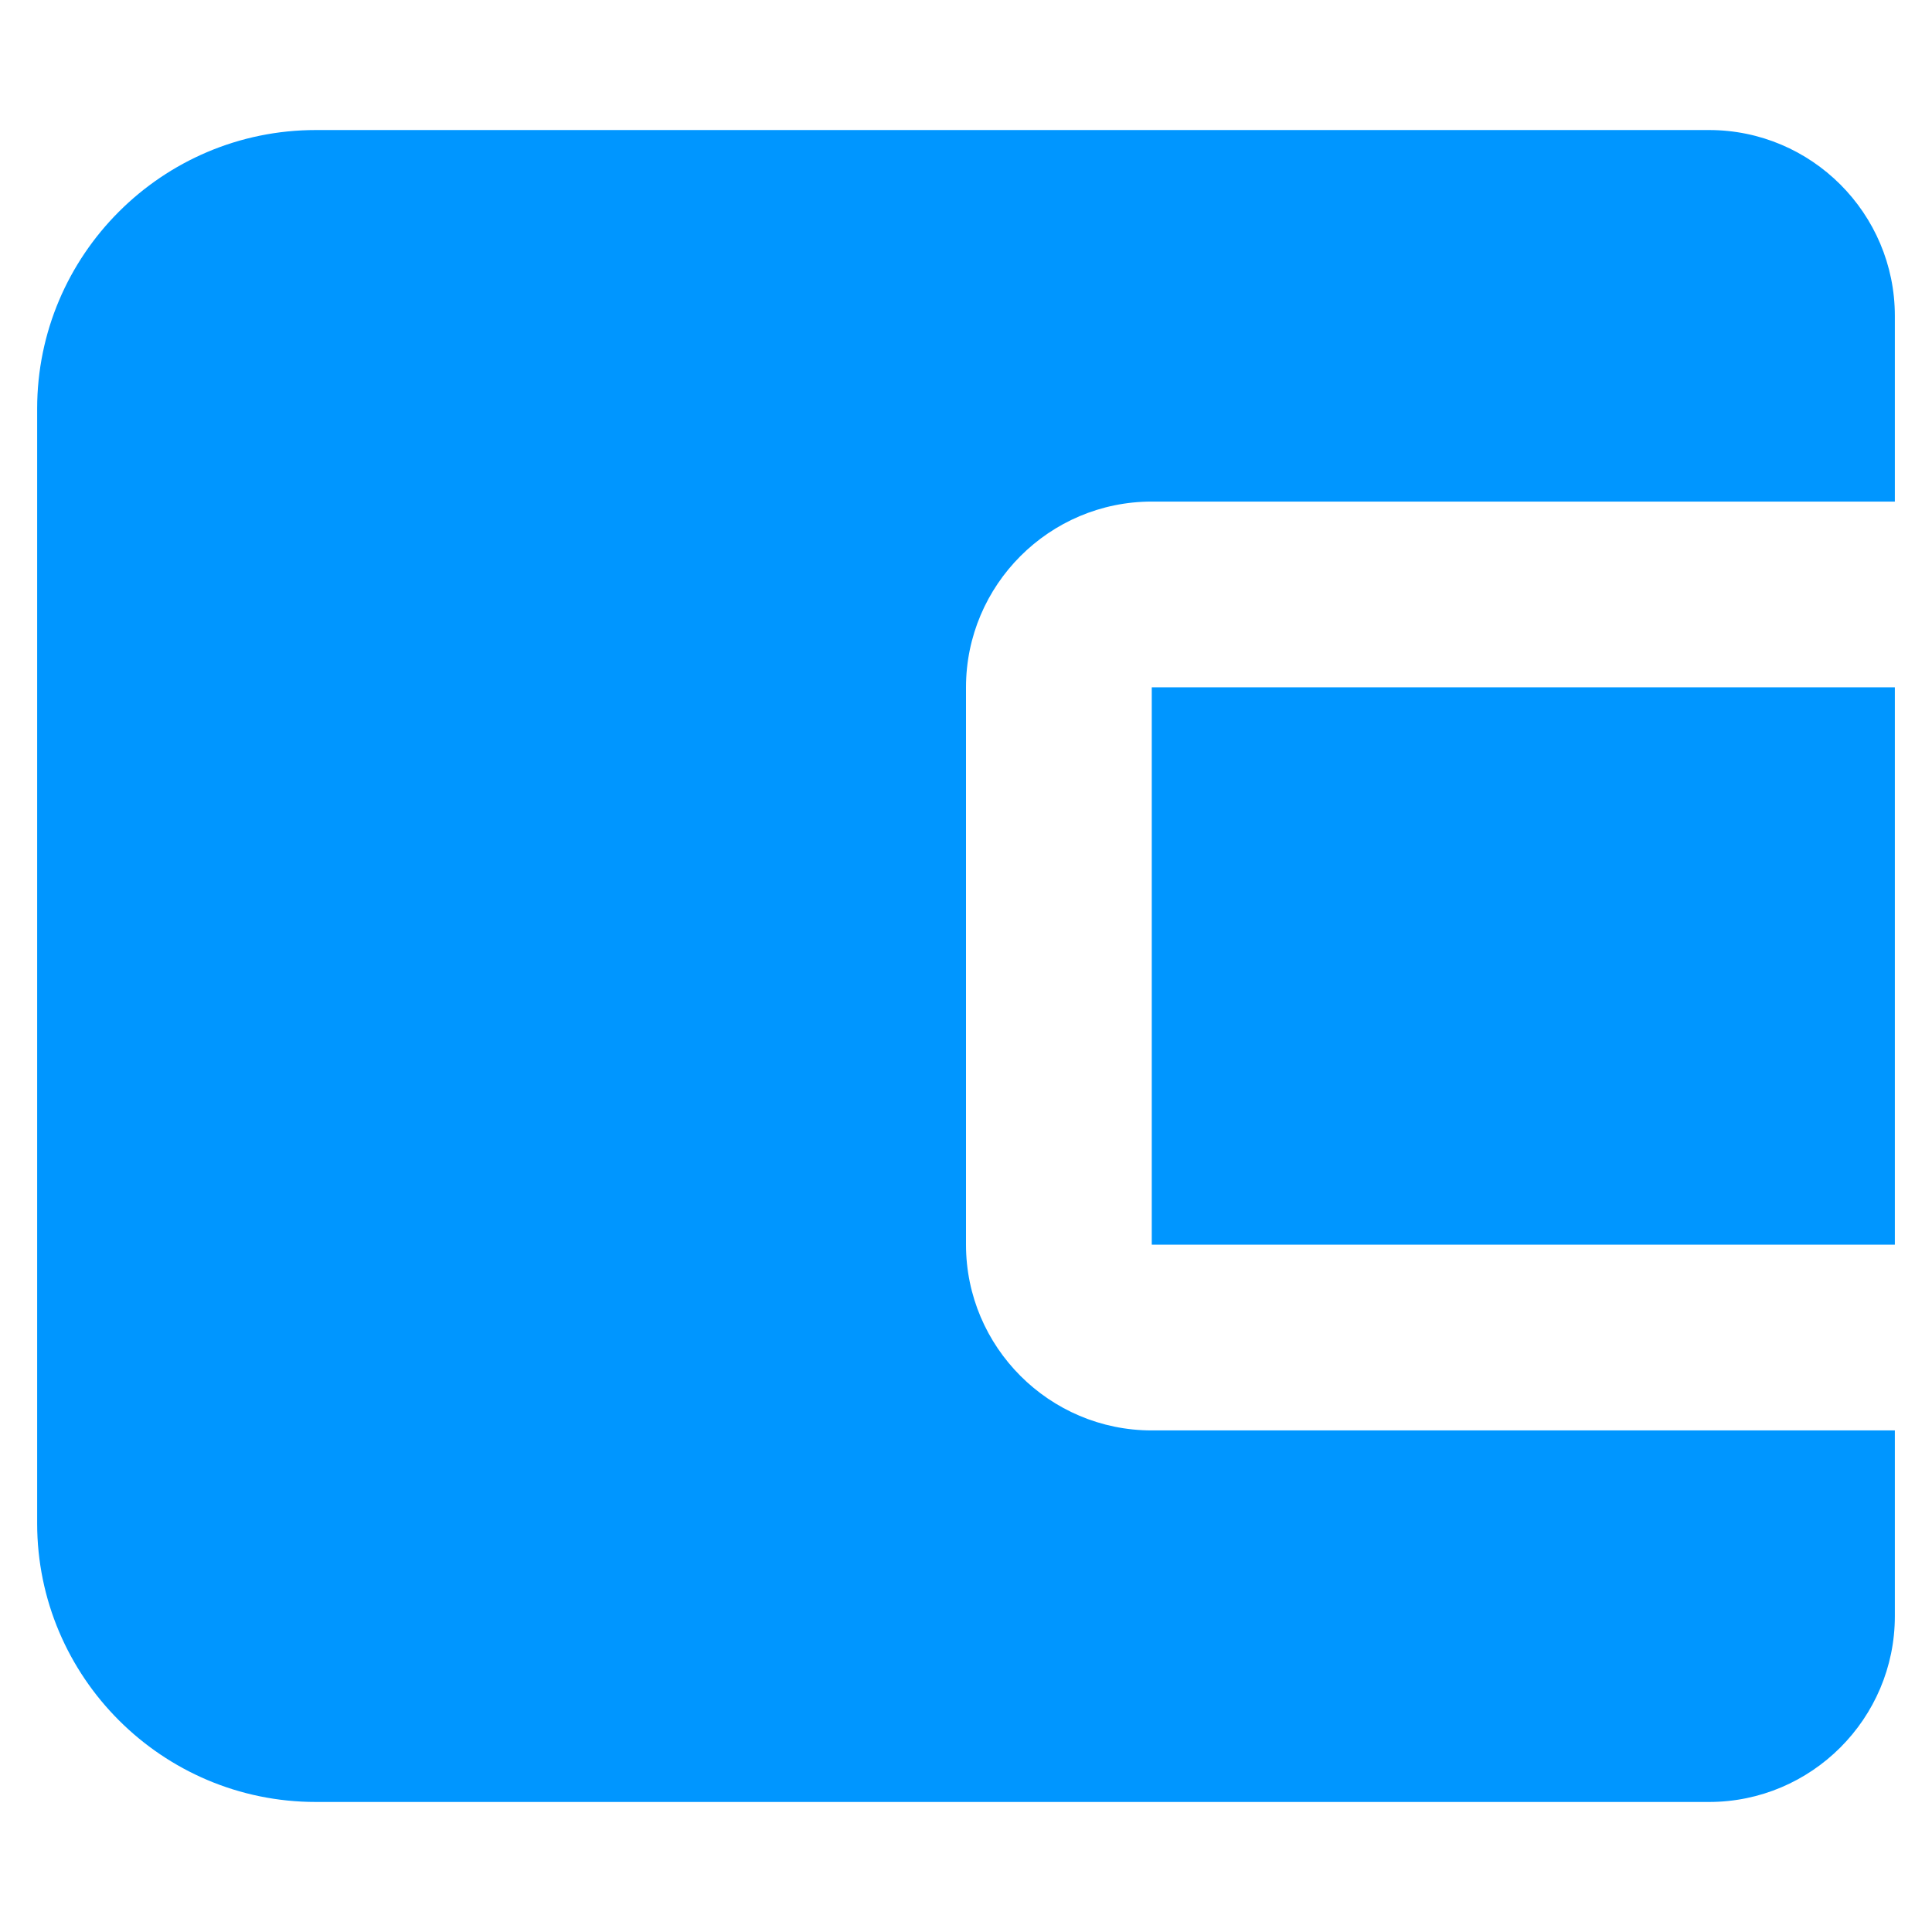 <svg width="13" height="13" viewBox="0 0 13 13" fill="none" xmlns="http://www.w3.org/2000/svg">
<path d="M7.75 4.625H12.75V8.375H7.75V4.625Z" fill="#0096ff "/>
<path d="M11.5 0.875H2.125C1.091 0.875 0.25 1.716 0.25 2.75V10.25C0.25 11.284 1.091 12.125 2.125 12.125H11.5C12.189 12.125 12.75 11.564 12.75 10.875V9.625H7.75C7.061 9.625 6.5 9.064 6.5 8.375V4.625C6.5 3.936 7.061 3.375 7.75 3.375H12.75V2.125C12.75 1.436 12.189 0.875 11.5 0.875Z" fill="#0096ff "/>
</svg>

